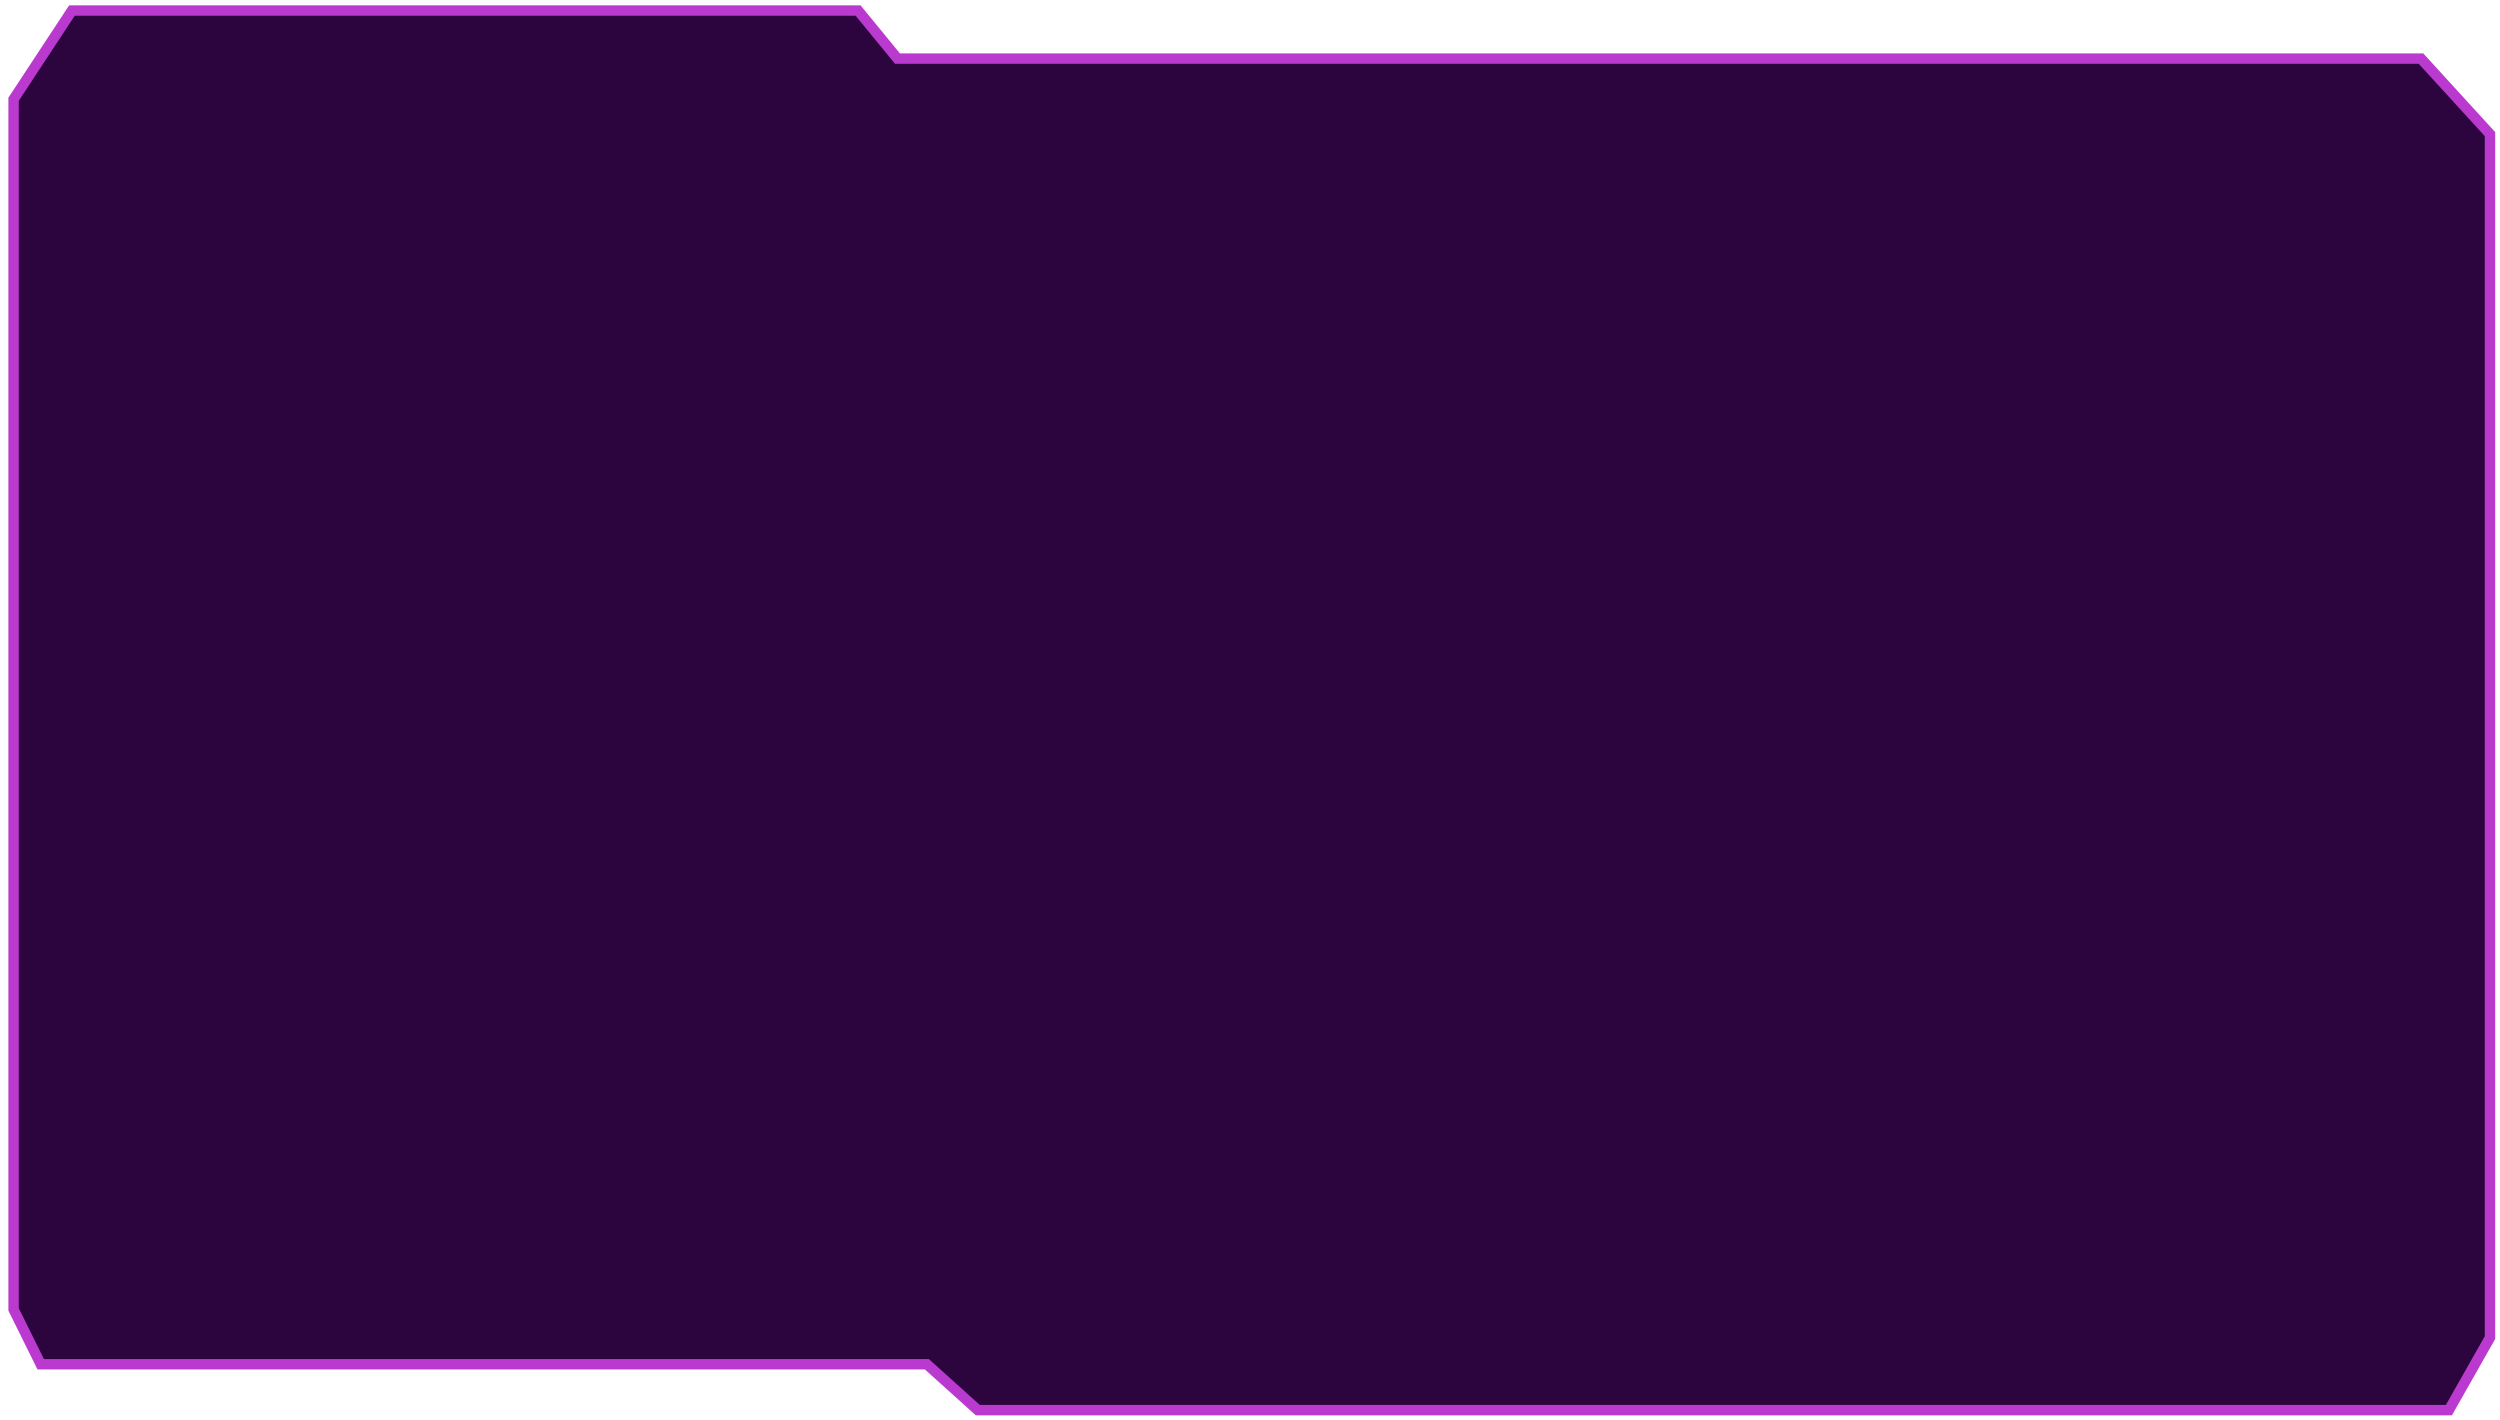 <svg xmlns="http://www.w3.org/2000/svg" xmlns:xlink="http://www.w3.org/1999/xlink" xml:space="preserve" preserveAspectRatio="none" width="240.667" height="136.662"><defs><path id="a" d="M239.702 128.772V12.909l-6.64-7.269H86.396l-3.793-4.628H6.925L1.307 9.554v116.5l2.612 5.277h85.306l4.901 4.415h141.622z"/></defs><use xlink:href="#a" fill="#2c053f69" stroke="#ba3acf" stroke-miterlimit="10" overflow="visible"/></svg>
